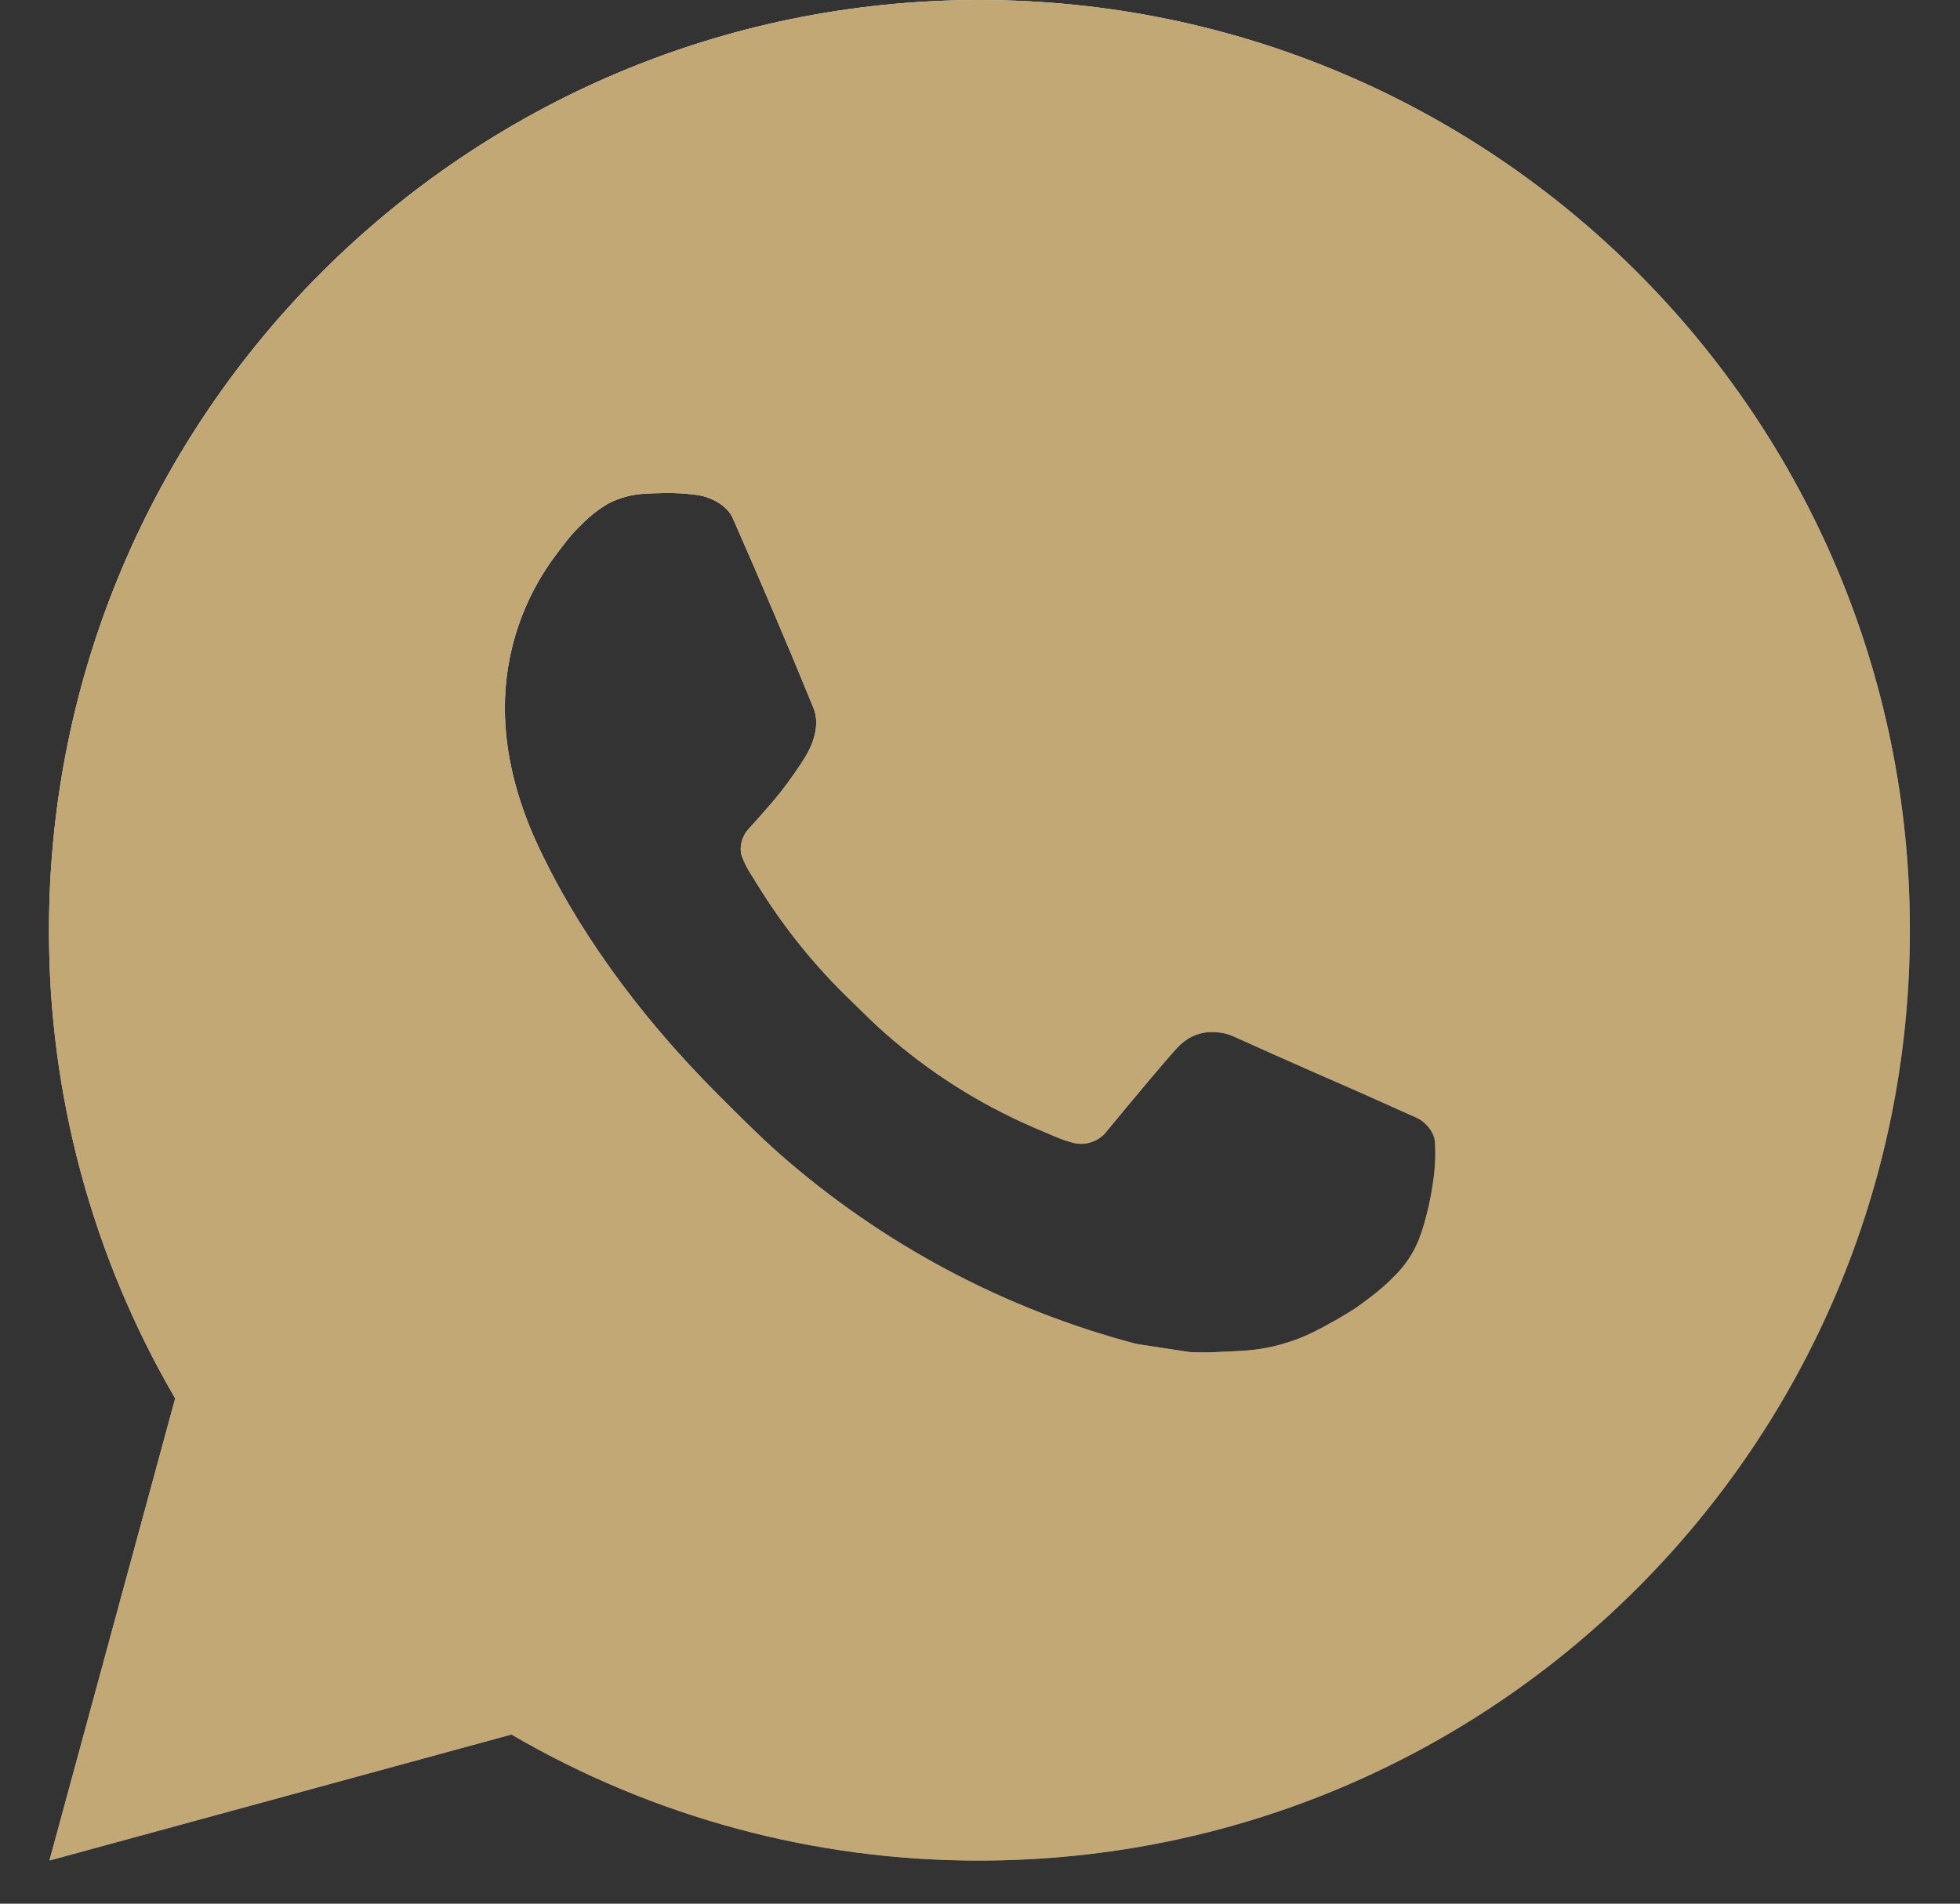 <svg width="35" height="34" viewBox="0 0 35 34" fill="none" xmlns="http://www.w3.org/2000/svg">
<rect x="0" y="0" width="35" height="34" fill="#333333" stroke="none"/>
<path d="M17.49 0C26.667 0 34.105 7.439 34.105 16.615C34.105 25.792 26.667 33.23 17.49 33.23C14.554 33.235 11.669 32.458 9.133 30.979L0.882 33.23L3.128 24.976C1.648 22.439 0.87 19.553 0.875 16.615C0.875 7.439 8.314 0 17.49 0ZM11.828 8.806L11.495 8.819C11.28 8.832 11.07 8.889 10.877 8.985C10.697 9.088 10.533 9.215 10.389 9.364C10.19 9.552 10.076 9.715 9.955 9.873C9.341 10.672 9.01 11.653 9.015 12.661C9.018 13.475 9.231 14.268 9.563 15.008C10.243 16.507 11.361 18.094 12.836 19.564C13.192 19.918 13.541 20.274 13.916 20.605C15.75 22.219 17.934 23.383 20.297 24.004L21.24 24.148C21.548 24.165 21.855 24.142 22.164 24.127C22.648 24.102 23.12 23.971 23.548 23.743C23.766 23.631 23.978 23.509 24.184 23.378C24.184 23.378 24.256 23.331 24.392 23.228C24.616 23.062 24.754 22.944 24.941 22.75C25.078 22.607 25.198 22.439 25.289 22.248C25.419 21.977 25.549 21.46 25.602 21.03C25.642 20.701 25.63 20.521 25.625 20.41C25.618 20.232 25.471 20.048 25.309 19.97L24.342 19.536C24.342 19.536 22.897 18.906 22.013 18.504C21.92 18.464 21.821 18.441 21.72 18.436C21.607 18.424 21.492 18.437 21.384 18.474C21.275 18.51 21.176 18.569 21.092 18.647C21.084 18.644 20.973 18.739 19.771 20.194C19.703 20.287 19.608 20.357 19.499 20.395C19.39 20.434 19.272 20.439 19.16 20.41C19.052 20.381 18.946 20.344 18.843 20.3C18.637 20.214 18.565 20.181 18.424 20.121C17.47 19.705 16.587 19.143 15.807 18.454C15.598 18.272 15.403 18.072 15.204 17.88C14.55 17.254 13.981 16.545 13.509 15.773L13.411 15.615C13.341 15.509 13.284 15.395 13.242 15.274C13.179 15.03 13.343 14.834 13.343 14.834C13.343 14.834 13.747 14.392 13.935 14.153C14.117 13.92 14.272 13.694 14.371 13.533C14.568 13.217 14.629 12.893 14.526 12.643C14.061 11.506 13.579 10.374 13.084 9.251C12.986 9.029 12.695 8.869 12.431 8.838C12.341 8.828 12.251 8.818 12.162 8.811C11.939 8.8 11.715 8.802 11.492 8.818L11.826 8.804L11.828 8.806Z" fill="url(#paint0_linear_133_16533)"/>
<path d="M17.49 0C26.667 0 34.105 7.439 34.105 16.615C34.105 25.792 26.667 33.23 17.49 33.23C14.554 33.235 11.669 32.458 9.133 30.979L0.882 33.23L3.128 24.976C1.648 22.439 0.87 19.553 0.875 16.615C0.875 7.439 8.314 0 17.49 0ZM11.828 8.806L11.495 8.819C11.28 8.832 11.07 8.889 10.877 8.985C10.697 9.088 10.533 9.215 10.389 9.364C10.19 9.552 10.076 9.715 9.955 9.873C9.341 10.672 9.01 11.653 9.015 12.661C9.018 13.475 9.231 14.268 9.563 15.008C10.243 16.507 11.361 18.094 12.836 19.564C13.192 19.918 13.541 20.274 13.916 20.605C15.75 22.219 17.934 23.383 20.297 24.004L21.24 24.148C21.548 24.165 21.855 24.142 22.164 24.127C22.648 24.102 23.12 23.971 23.548 23.743C23.766 23.631 23.978 23.509 24.184 23.378C24.184 23.378 24.256 23.331 24.392 23.228C24.616 23.062 24.754 22.944 24.941 22.75C25.078 22.607 25.198 22.439 25.289 22.248C25.419 21.977 25.549 21.46 25.602 21.03C25.642 20.701 25.63 20.521 25.625 20.41C25.618 20.232 25.471 20.048 25.309 19.97L24.342 19.536C24.342 19.536 22.897 18.906 22.013 18.504C21.92 18.464 21.821 18.441 21.72 18.436C21.607 18.424 21.492 18.437 21.384 18.474C21.275 18.51 21.176 18.569 21.092 18.647C21.084 18.644 20.973 18.739 19.771 20.194C19.703 20.287 19.608 20.357 19.499 20.395C19.39 20.434 19.272 20.439 19.16 20.41C19.052 20.381 18.946 20.344 18.843 20.3C18.637 20.214 18.565 20.181 18.424 20.121C17.47 19.705 16.587 19.143 15.807 18.454C15.598 18.272 15.403 18.072 15.204 17.88C14.55 17.254 13.981 16.545 13.509 15.773L13.411 15.615C13.341 15.509 13.284 15.395 13.242 15.274C13.179 15.03 13.343 14.834 13.343 14.834C13.343 14.834 13.747 14.392 13.935 14.153C14.117 13.92 14.272 13.694 14.371 13.533C14.568 13.217 14.629 12.893 14.526 12.643C14.061 11.506 13.579 10.374 13.084 9.251C12.986 9.029 12.695 8.869 12.431 8.838C12.341 8.828 12.251 8.818 12.162 8.811C11.939 8.8 11.715 8.802 11.492 8.818L11.826 8.804L11.828 8.806Z" fill="url(#paint1_linear_133_16533)" style="mix-blend-mode:overlay"/>
<path d="M17.49 0C26.667 0 34.105 7.439 34.105 16.615C34.105 25.792 26.667 33.23 17.49 33.23C14.554 33.235 11.669 32.458 9.133 30.979L0.882 33.23L3.128 24.976C1.648 22.439 0.87 19.553 0.875 16.615C0.875 7.439 8.314 0 17.49 0ZM11.828 8.806L11.495 8.819C11.28 8.832 11.07 8.889 10.877 8.985C10.697 9.088 10.533 9.215 10.389 9.364C10.19 9.552 10.076 9.715 9.955 9.873C9.341 10.672 9.01 11.653 9.015 12.661C9.018 13.475 9.231 14.268 9.563 15.008C10.243 16.507 11.361 18.094 12.836 19.564C13.192 19.918 13.541 20.274 13.916 20.605C15.75 22.219 17.934 23.383 20.297 24.004L21.24 24.148C21.548 24.165 21.855 24.142 22.164 24.127C22.648 24.102 23.12 23.971 23.548 23.743C23.766 23.631 23.978 23.509 24.184 23.378C24.184 23.378 24.256 23.331 24.392 23.228C24.616 23.062 24.754 22.944 24.941 22.75C25.078 22.607 25.198 22.439 25.289 22.248C25.419 21.977 25.549 21.46 25.602 21.03C25.642 20.701 25.63 20.521 25.625 20.41C25.618 20.232 25.471 20.048 25.309 19.97L24.342 19.536C24.342 19.536 22.897 18.906 22.013 18.504C21.92 18.464 21.821 18.441 21.72 18.436C21.607 18.424 21.492 18.437 21.384 18.474C21.275 18.51 21.176 18.569 21.092 18.647C21.084 18.644 20.973 18.739 19.771 20.194C19.703 20.287 19.608 20.357 19.499 20.395C19.39 20.434 19.272 20.439 19.16 20.41C19.052 20.381 18.946 20.344 18.843 20.3C18.637 20.214 18.565 20.181 18.424 20.121C17.47 19.705 16.587 19.143 15.807 18.454C15.598 18.272 15.403 18.072 15.204 17.88C14.55 17.254 13.981 16.545 13.509 15.773L13.411 15.615C13.341 15.509 13.284 15.395 13.242 15.274C13.179 15.03 13.343 14.834 13.343 14.834C13.343 14.834 13.747 14.392 13.935 14.153C14.117 13.92 14.272 13.694 14.371 13.533C14.568 13.217 14.629 12.893 14.526 12.643C14.061 11.506 13.579 10.374 13.084 9.251C12.986 9.029 12.695 8.869 12.431 8.838C12.341 8.828 12.251 8.818 12.162 8.811C11.939 8.8 11.715 8.802 11.492 8.818L11.826 8.804L11.828 8.806Z" fill="#C1A875" style="mix-blend-mode:color"/>
<defs>
<linearGradient id="paint0_linear_133_16533" x1="-9.125" y1="33" x2="50.831" y2="4.726" gradientUnits="userSpaceOnUse">
<stop stop-color="#576265"/>
<stop offset="0.172" stop-color="#9EA1A1"/>
<stop offset="0.457" stop-color="#848B8A"/>
<stop offset="0.554" stop-color="#576265"/>
<stop offset="0.823" stop-color="#576265"/>
<stop offset="0.925" stop-color="#757A7B"/>
<stop offset="1" stop-color="#576265"/>
</linearGradient>
<linearGradient id="paint1_linear_133_16533" x1="17.875" y1="28.5" x2="8.762" y2="-0.938" gradientUnits="userSpaceOnUse">
<stop stop-color="white" stop-opacity="0"/>
<stop offset="1" stop-color="white"/>
</linearGradient>
</defs>
</svg>
